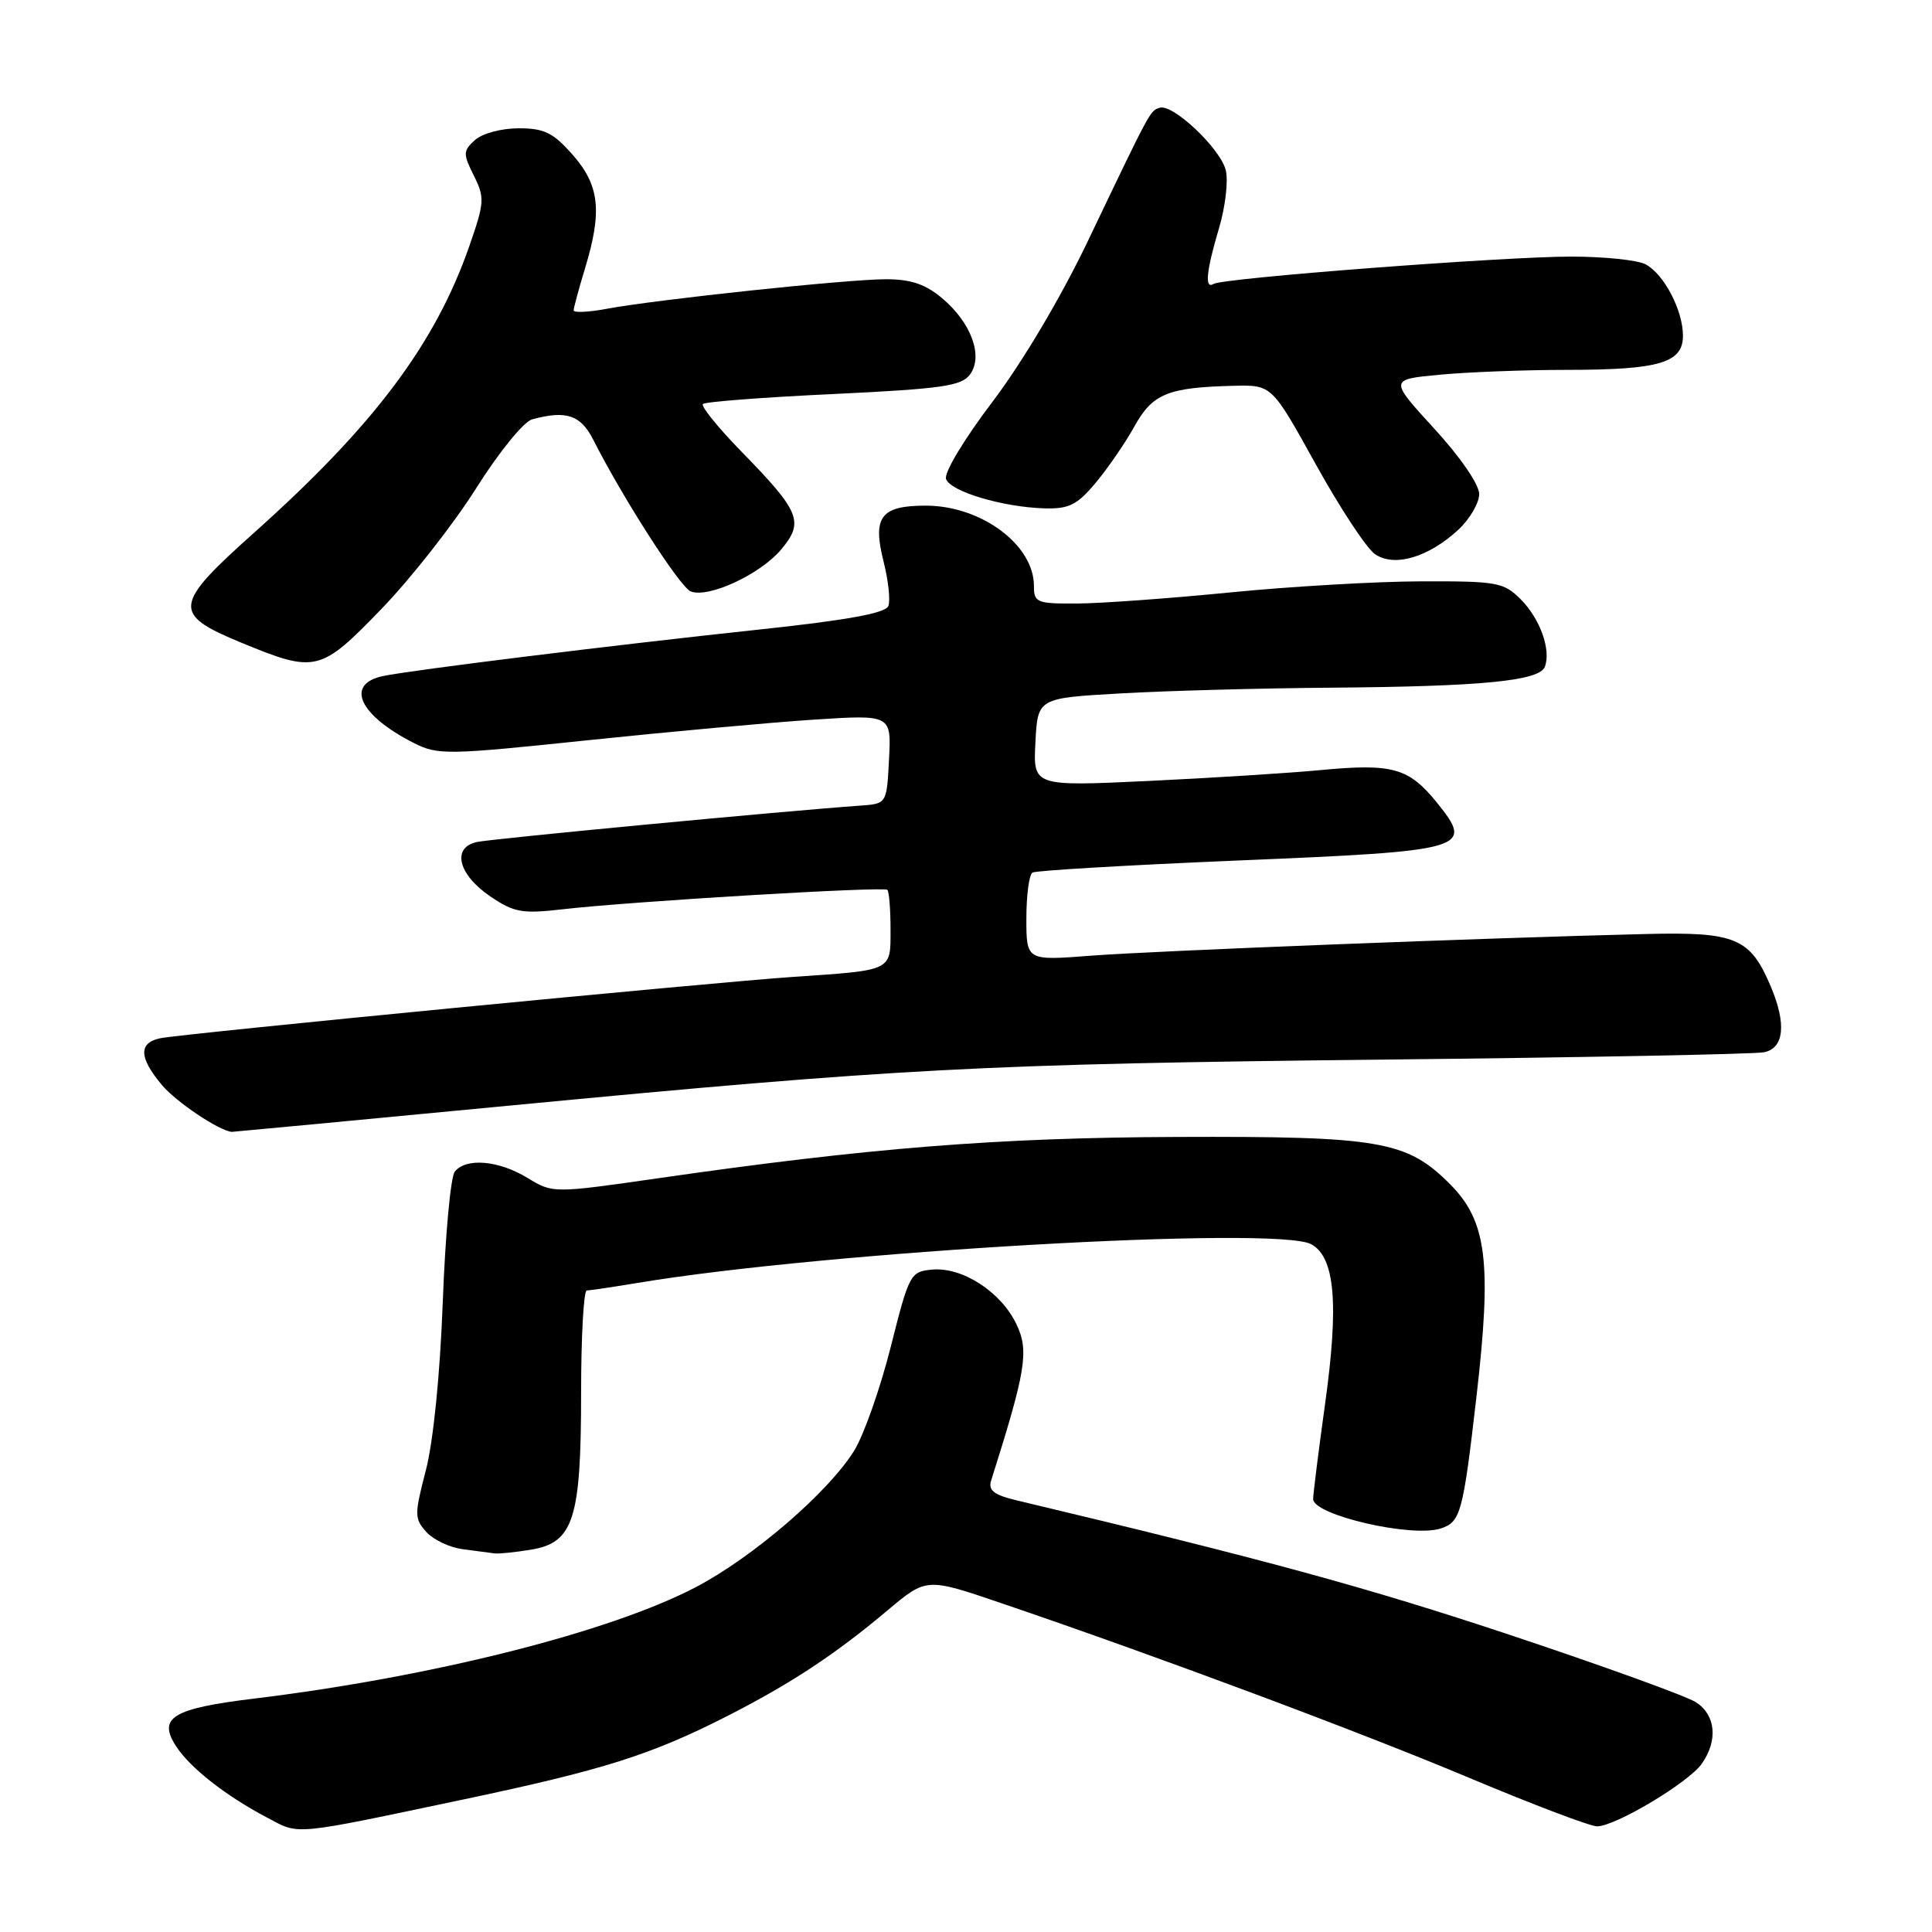 <?xml version="1.0" encoding="UTF-8" standalone="no"?>
<!DOCTYPE svg PUBLIC "-//W3C//DTD SVG 1.1//EN" "http://www.w3.org/Graphics/SVG/1.1/DTD/svg11.dtd" >
<svg xmlns="http://www.w3.org/2000/svg" xmlns:xlink="http://www.w3.org/1999/xlink" version="1.1" viewBox="0 0 256 256">
 <g >
 <path fill="currentColor"
d=" M 61.58 238.40 C 79.96 234.52 86.26 232.53 96.34 227.40 C 104.82 223.07 110.64 219.24 117.63 213.36 C 122.76 209.05 122.76 209.05 132.63 212.41 C 153.32 219.45 180.08 229.44 194.74 235.60 C 203.12 239.12 210.72 242.00 211.62 242.00 C 214.04 242.00 223.75 236.20 225.49 233.71 C 227.66 230.62 227.35 227.28 224.75 225.57 C 223.51 224.76 212.37 220.73 200.00 216.61 C 181.08 210.32 167.51 206.62 134.65 198.79 C 131.70 198.08 130.92 197.48 131.33 196.18 C 135.96 181.56 136.37 179.00 134.68 175.46 C 132.64 171.18 127.52 167.86 123.52 168.23 C 120.63 168.49 120.47 168.78 118.02 178.50 C 116.63 184.00 114.45 190.18 113.18 192.23 C 109.75 197.75 99.75 206.36 92.17 210.32 C 80.81 216.26 57.35 222.18 33.77 225.06 C 22.81 226.39 20.85 227.59 23.36 231.43 C 25.23 234.28 29.91 237.95 35.39 240.84 C 39.76 243.15 38.42 243.28 61.58 238.40 Z  M 70.36 205.34 C 76.01 204.41 77.00 201.29 77.00 184.53 C 77.00 177.09 77.34 171.00 77.75 170.99 C 78.16 170.99 81.20 170.54 84.50 169.99 C 109.44 165.83 169.14 162.40 173.73 164.86 C 176.89 166.55 177.43 172.75 175.58 186.02 C 174.71 192.29 174.00 197.97 174.00 198.63 C 174.00 200.75 187.01 203.77 190.87 202.54 C 193.54 201.69 193.85 200.55 195.63 185.15 C 197.70 167.22 197.02 161.79 192.11 156.88 C 186.40 151.16 182.83 150.55 156.00 150.65 C 132.19 150.74 115.13 152.10 87.38 156.10 C 73.26 158.13 73.26 158.13 69.88 156.07 C 66.07 153.75 61.74 153.38 60.26 155.25 C 59.71 155.94 59.00 163.70 58.67 172.50 C 58.31 182.15 57.42 191.00 56.43 194.81 C 54.90 200.71 54.90 201.23 56.50 203.00 C 57.44 204.04 59.62 205.07 61.35 205.28 C 63.08 205.50 64.95 205.75 65.50 205.83 C 66.05 205.91 68.24 205.69 70.36 205.34 Z  M 67.19 146.53 C 119.39 141.54 130.06 140.98 183.50 140.40 C 209.90 140.12 232.51 139.68 233.75 139.43 C 236.41 138.88 236.73 135.67 234.64 130.72 C 231.91 124.27 230.01 123.47 218.14 123.76 C 197.01 124.27 153.02 125.99 144.60 126.63 C 136.00 127.30 136.00 127.30 136.00 121.71 C 136.00 118.63 136.36 115.89 136.81 115.62 C 137.25 115.35 149.51 114.63 164.06 114.02 C 194.56 112.75 195.38 112.51 190.38 106.33 C 186.67 101.74 184.51 101.14 175.00 102.04 C 170.88 102.43 160.61 103.08 152.20 103.48 C 136.89 104.20 136.89 104.20 137.20 98.35 C 137.50 92.50 137.50 92.50 148.50 91.88 C 154.55 91.53 167.15 91.19 176.50 91.12 C 196.48 90.96 203.98 90.22 204.70 88.35 C 205.55 86.12 204.07 81.98 201.50 79.41 C 199.25 77.16 198.39 77.00 188.30 77.03 C 182.36 77.05 170.97 77.71 163.00 78.50 C 155.03 79.29 145.91 79.95 142.75 79.97 C 137.36 80.00 137.00 79.85 137.00 77.63 C 137.00 72.19 130.01 67.00 122.67 67.00 C 116.71 67.00 115.59 68.48 117.07 74.38 C 117.71 76.90 118.00 79.57 117.71 80.30 C 117.35 81.24 112.29 82.17 100.85 83.39 C 81.10 85.50 54.53 88.79 50.75 89.58 C 45.68 90.65 47.59 94.78 54.85 98.46 C 58.02 100.06 59.25 100.04 77.85 98.09 C 88.66 96.96 102.14 95.73 107.80 95.36 C 118.11 94.69 118.11 94.69 117.80 100.60 C 117.50 106.50 117.50 106.50 114.00 106.75 C 103.92 107.46 65.18 111.14 63.19 111.57 C 59.81 112.30 60.71 115.90 65.00 118.80 C 68.10 120.90 69.19 121.10 74.50 120.49 C 83.62 119.44 117.11 117.44 117.58 117.91 C 117.81 118.14 118.00 120.50 118.00 123.15 C 118.00 128.73 118.38 128.54 105.00 129.45 C 93.91 130.21 24.17 136.97 21.25 137.57 C 18.33 138.18 18.40 140.13 21.47 143.79 C 23.36 146.02 28.91 149.76 30.69 149.98 C 30.79 149.99 47.21 148.44 67.19 146.53 Z  M 50.57 80.66 C 54.47 76.62 60.10 69.44 63.08 64.72 C 66.10 59.92 69.39 55.88 70.50 55.57 C 75.01 54.34 76.94 54.98 78.60 58.25 C 82.52 66.00 90.13 77.84 91.53 78.37 C 93.90 79.28 100.73 76.11 103.50 72.82 C 106.58 69.15 106.05 67.83 98.19 59.78 C 95.12 56.63 92.85 53.82 93.14 53.53 C 93.43 53.24 101.22 52.64 110.45 52.21 C 124.83 51.52 127.41 51.15 128.53 49.62 C 130.32 47.19 128.70 42.76 124.83 39.51 C 122.62 37.65 120.69 37.00 117.38 37.00 C 112.32 37.00 87.02 39.68 80.38 40.92 C 77.97 41.37 76.00 41.46 76.01 41.12 C 76.02 40.78 76.69 38.29 77.51 35.59 C 79.82 27.99 79.45 24.59 75.90 20.53 C 73.30 17.58 72.13 17.00 68.73 17.00 C 66.44 17.00 63.90 17.68 62.93 18.56 C 61.35 20.00 61.34 20.36 62.78 23.26 C 64.25 26.20 64.20 26.83 62.17 32.66 C 57.65 45.60 49.53 56.41 33.71 70.55 C 22.91 80.20 22.77 81.36 32.00 85.17 C 41.83 89.22 42.45 89.07 50.57 80.66 Z  M 193.25 70.18 C 194.76 68.77 196.00 66.65 196.00 65.46 C 196.00 64.20 193.49 60.55 190.04 56.79 C 184.08 50.28 184.08 50.28 190.79 49.65 C 194.48 49.30 202.08 49.01 207.68 49.01 C 219.89 49.00 223.00 48.08 223.00 44.48 C 223.00 41.12 220.49 36.33 218.06 35.03 C 217.00 34.46 212.55 34.00 208.17 34.00 C 199.25 34.00 162.07 36.84 160.81 37.62 C 159.59 38.37 159.83 35.94 161.53 30.22 C 162.37 27.39 162.77 23.94 162.42 22.55 C 161.70 19.66 155.39 13.71 153.66 14.28 C 152.37 14.70 152.51 14.46 144.12 32.00 C 140.54 39.47 135.46 48.03 131.47 53.29 C 127.71 58.25 125.05 62.68 125.36 63.48 C 125.99 65.15 132.87 67.19 138.37 67.36 C 141.64 67.45 142.70 66.93 145.17 63.99 C 146.78 62.07 149.10 58.70 150.31 56.51 C 152.73 52.15 154.75 51.33 163.51 51.12 C 168.52 51.00 168.52 51.00 174.33 61.49 C 177.53 67.27 181.06 72.63 182.17 73.41 C 184.72 75.20 189.27 73.87 193.25 70.18 Z "/>
</g>
</svg>